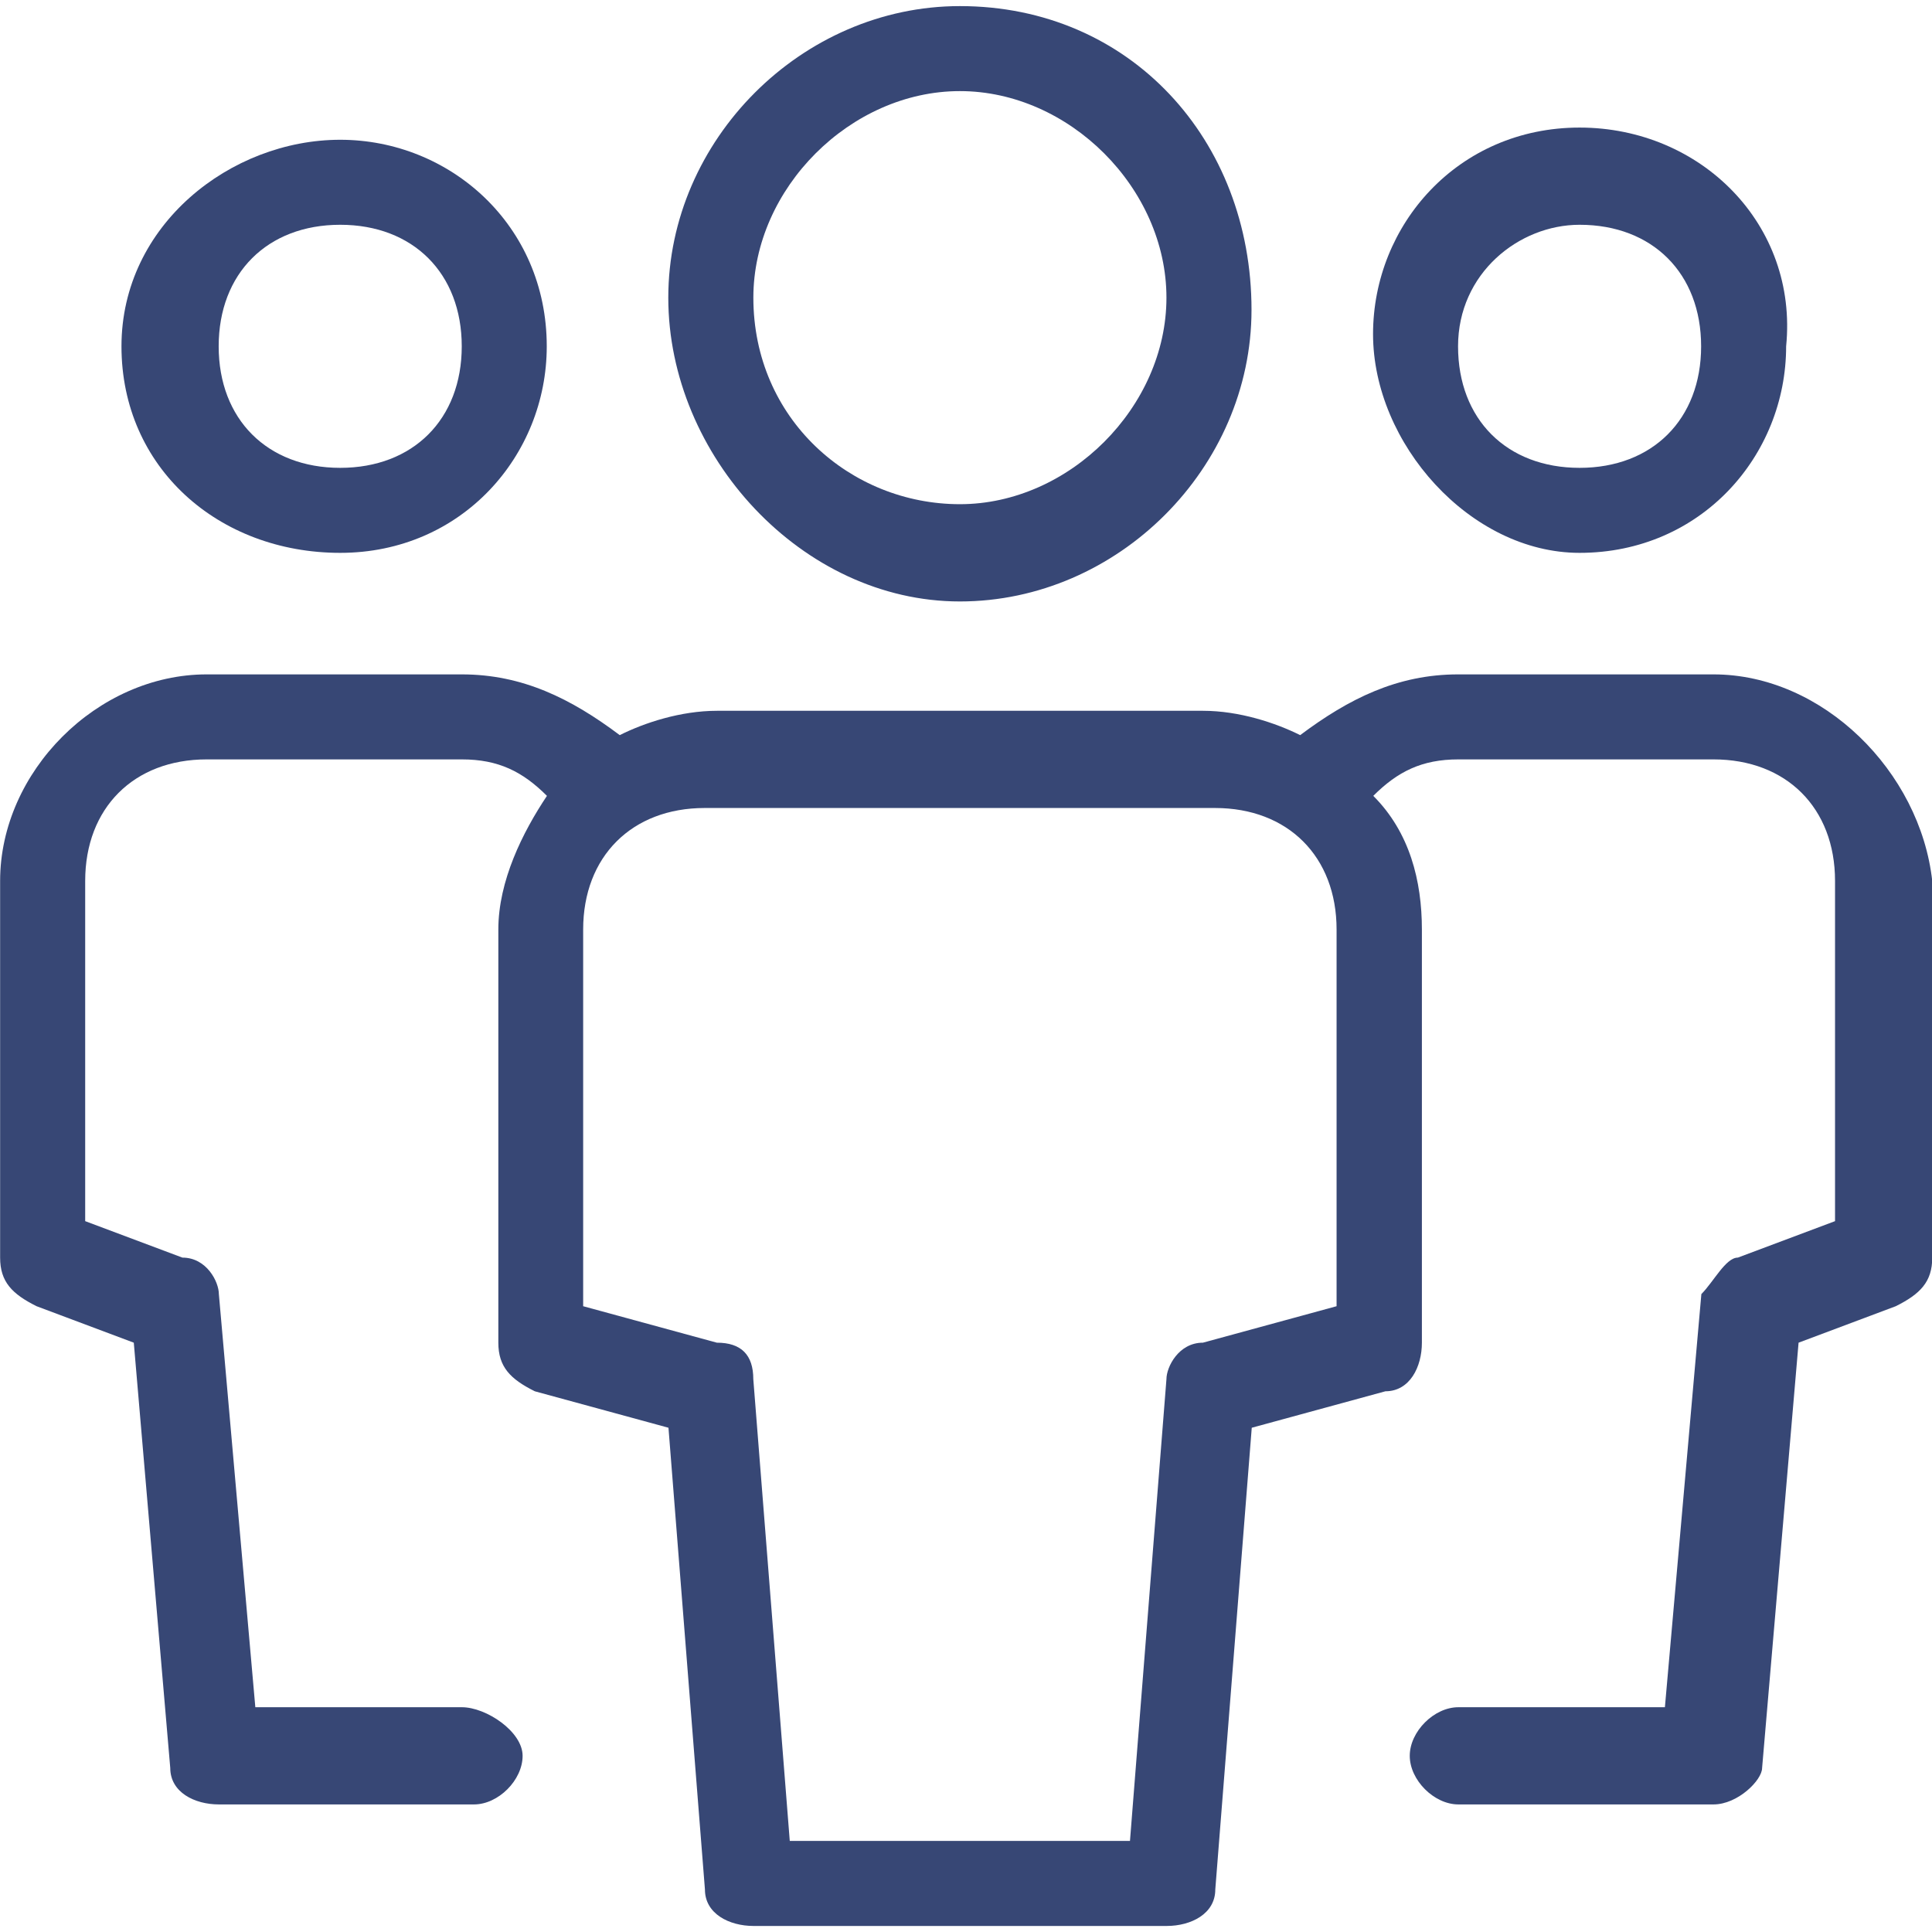 <!-- Generated by IcoMoon.io -->
<svg version="1.1" xmlns="http://www.w3.org/2000/svg" width="32" height="32" viewBox="0 0 32 32">
<path fill="#374775" d="M5.635 9.157c2.013 0 3.421-1.61 3.421-3.421 0-2.013-1.61-3.421-3.421-3.421s-3.623 1.409-3.623 3.421 1.61 3.421 3.623 3.421zM5.635 3.723c1.208 0 2.013 0.805 2.013 2.013s-0.805 2.013-2.013 2.013c-1.208 0-2.013-0.805-2.013-2.013s0.805-2.013 2.013-2.013z"></path>
<path fill="#374775" d="M26.163 9.157c2.013 0 3.421-1.61 3.421-3.421 0.201-2.013-1.409-3.623-3.421-3.623s-3.421 1.61-3.421 3.421 1.61 3.623 3.421 3.623zM26.163 3.723c1.208 0 2.013 0.805 2.013 2.013s-0.805 2.013-2.013 2.013c-1.208 0-2.013-0.805-2.013-2.013s1.006-2.013 2.013-2.013z"></path>
<path fill="#374775" d="M28.377 11.17h-4.226c-1.006 0-1.811 0.403-2.616 1.006-0.403-0.201-1.006-0.403-1.61-0.403h-8.050c-0.604 0-1.208 0.201-1.61 0.403-0.805-0.604-1.61-1.006-2.616-1.006h-4.226c-1.811 0-3.421 1.61-3.421 3.421v6.239c0 0.403 0.201 0.604 0.604 0.805l1.61 0.604 0.604 7.044c0 0.403 0.403 0.604 0.805 0.604h4.226c0.403 0 0.805-0.403 0.805-0.805s-0.604-0.805-1.006-0.805h-3.421l-0.604-6.843c0-0.201-0.201-0.604-0.604-0.604l-1.61-0.604v-5.635c0-1.208 0.805-2.013 2.013-2.013h4.226c0.604 0 1.006 0.201 1.409 0.604-0.403 0.604-0.805 1.409-0.805 2.214v6.843c0 0.403 0.201 0.604 0.604 0.805l2.214 0.604 0.604 7.648c0 0.403 0.403 0.604 0.805 0.604h6.843c0.403 0 0.805-0.201 0.805-0.604l0.604-7.648 2.214-0.604c0.403 0 0.604-0.403 0.604-0.805v-6.843c0-0.805-0.201-1.61-0.805-2.214 0.403-0.403 0.805-0.604 1.409-0.604h4.226c1.208 0 2.013 0.805 2.013 2.013v5.635l-1.61 0.604c-0.201 0-0.403 0.403-0.604 0.604l-0.604 6.843h-3.421c-0.403 0-0.805 0.403-0.805 0.805s0.403 0.805 0.805 0.805h4.226c0.403 0 0.805-0.403 0.805-0.604l0.604-7.044 1.61-0.604c0.403-0.201 0.604-0.403 0.604-0.805v-6.239c-0.201-1.811-1.811-3.421-3.623-3.421zM22.138 21.635l-2.214 0.604c-0.403 0-0.604 0.403-0.604 0.604l-0.604 7.648h-5.635l-0.604-7.648c0-0.403-0.201-0.604-0.604-0.604l-2.214-0.604v-6.239c0-1.208 0.805-2.013 2.013-2.013h8.453c1.208 0 2.013 0.805 2.013 2.013v6.239z"></path>
<path fill="#374775" d="M15.899 9.962c2.616 0 4.83-2.214 4.83-4.83 0-2.818-2.013-5.031-4.83-5.031-2.616 0-4.83 2.214-4.83 4.83s2.214 5.031 4.83 5.031zM15.899 1.509c1.811 0 3.421 1.61 3.421 3.421s-1.61 3.421-3.421 3.421c-1.811 0-3.421-1.409-3.421-3.421 0-1.811 1.61-3.421 3.421-3.421z"></path>
</svg>
